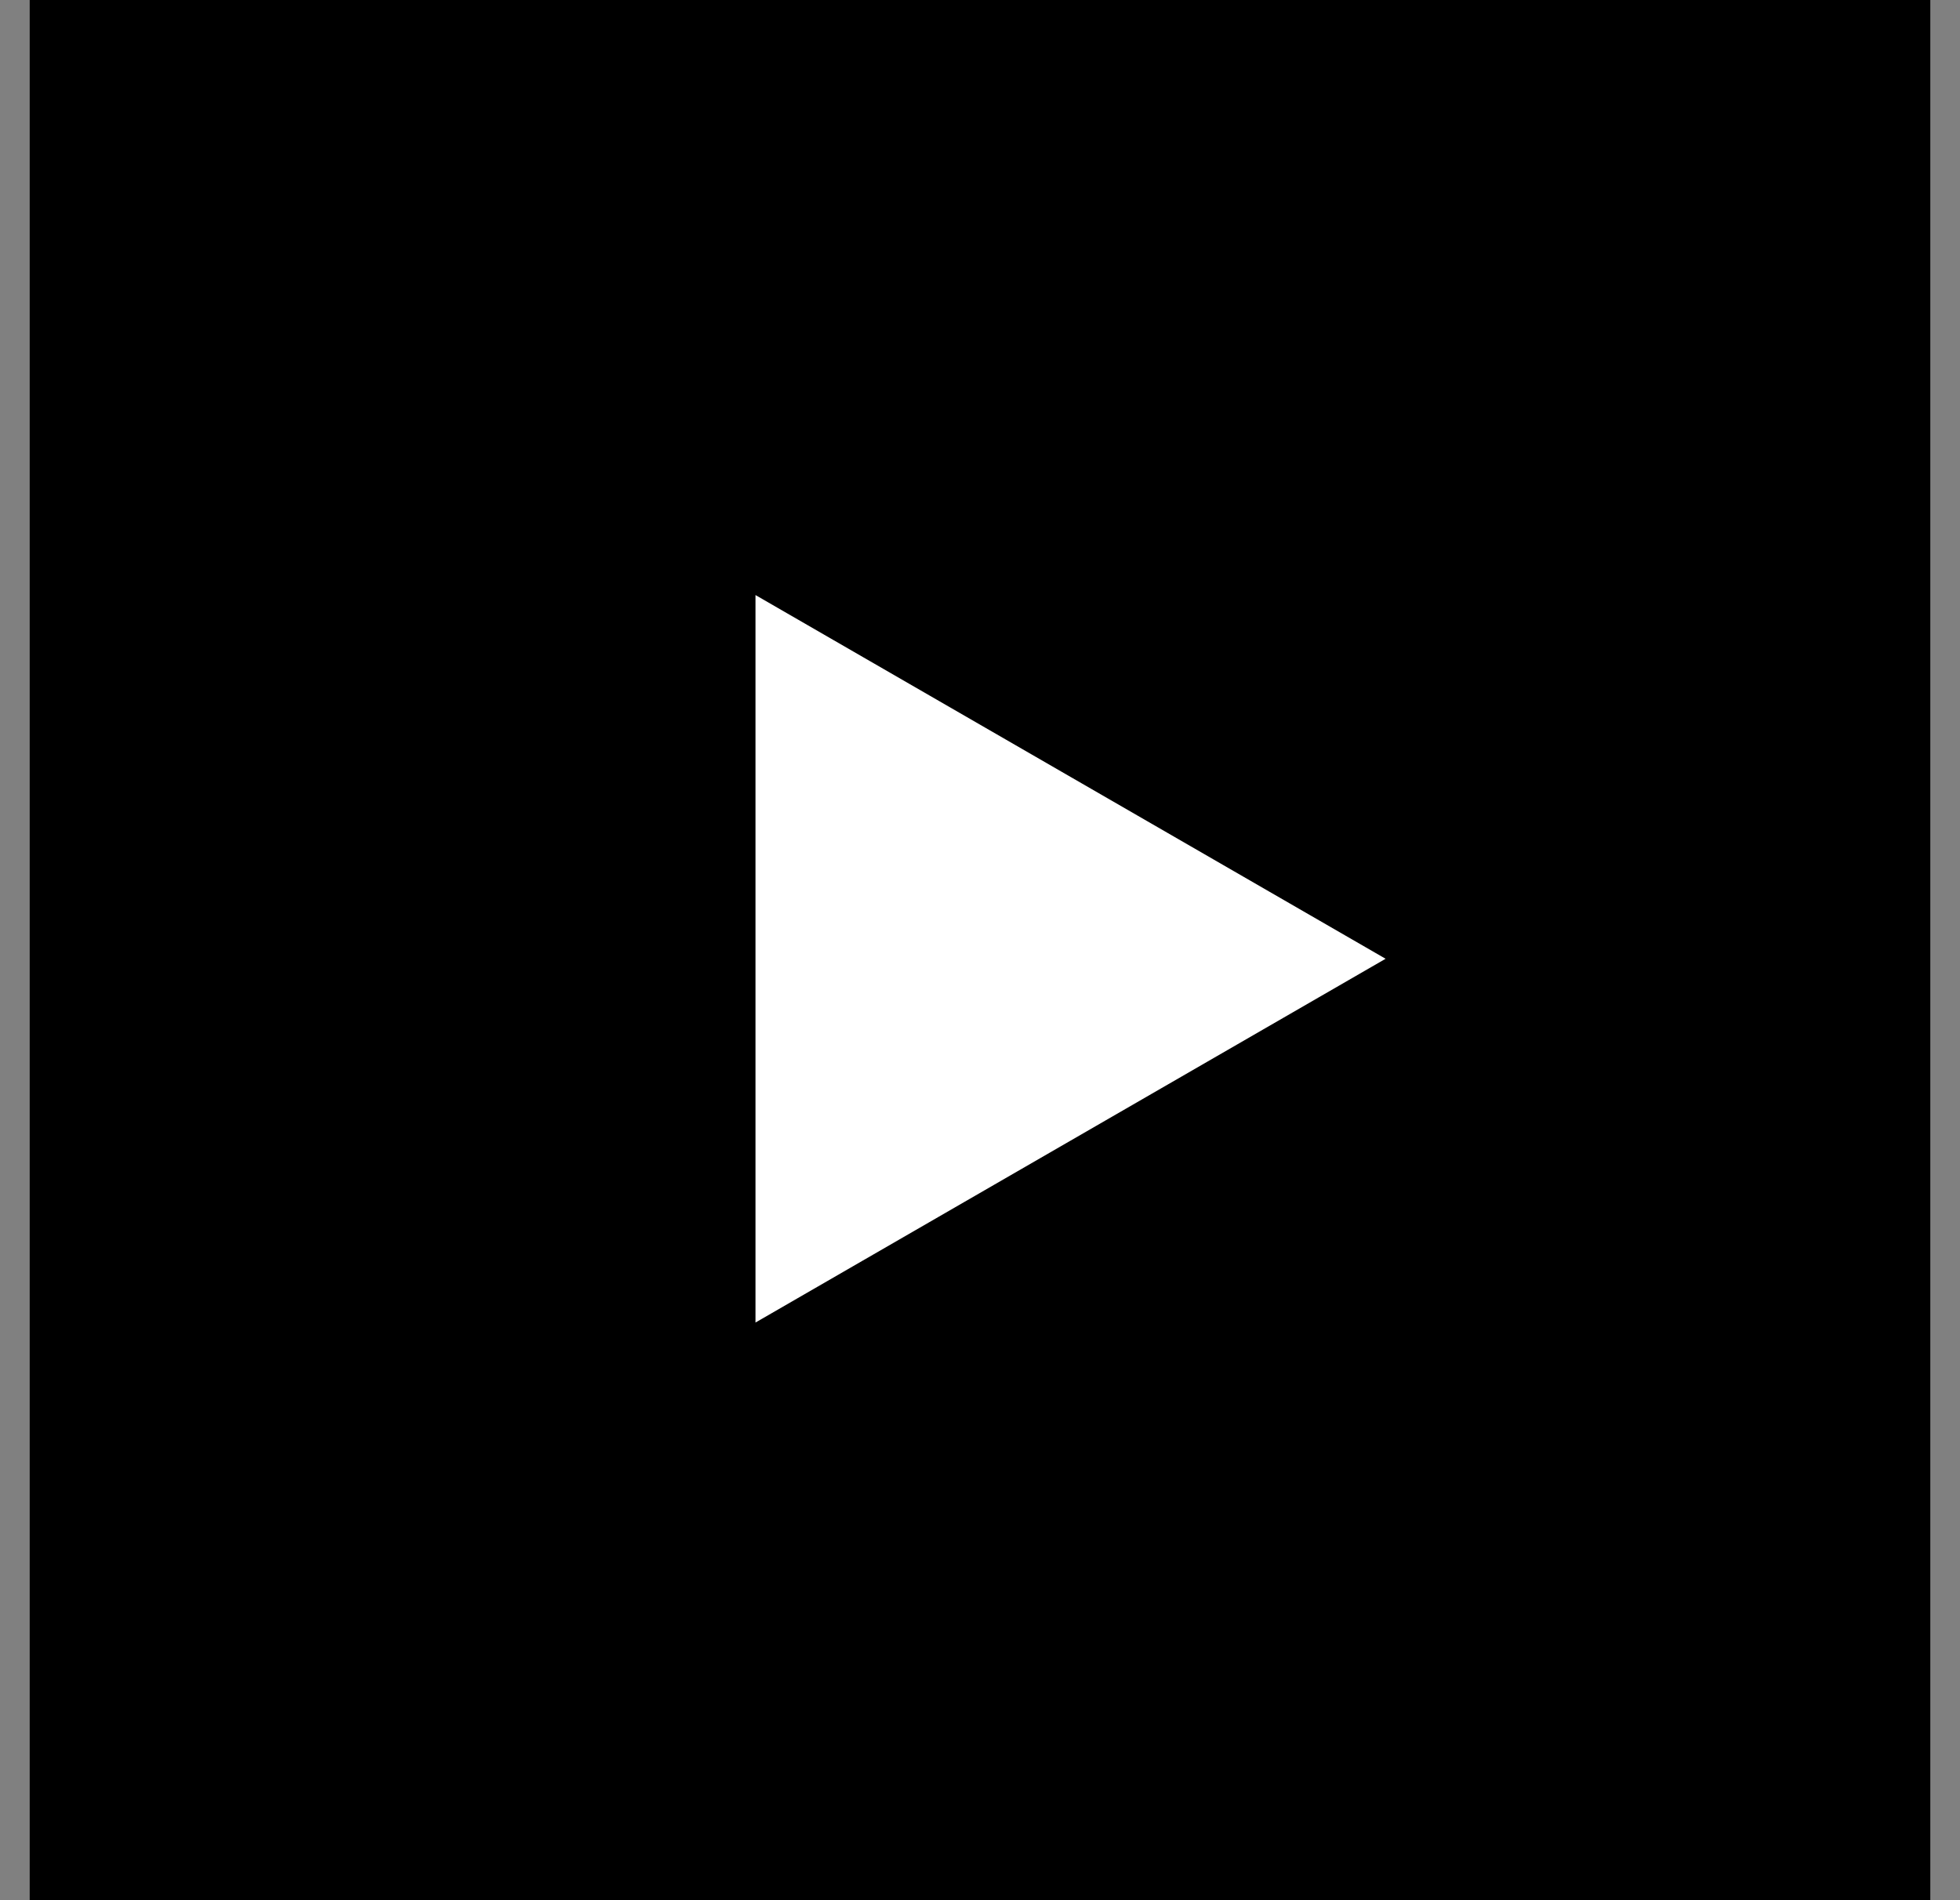 <svg width="33" height="32" viewBox="0 0 33 32" fill="none" xmlns="http://www.w3.org/2000/svg">
<rect x="0" y="0" width="33" height="32" fill="#808080" stroke="none"/>
<rect x="0.5" width="32" height="32" fill="black"/>
<path d="M23.329 16.146L12.72 22.272L12.72 10.021L23.329 16.146Z" fill="white"/>
</svg>
